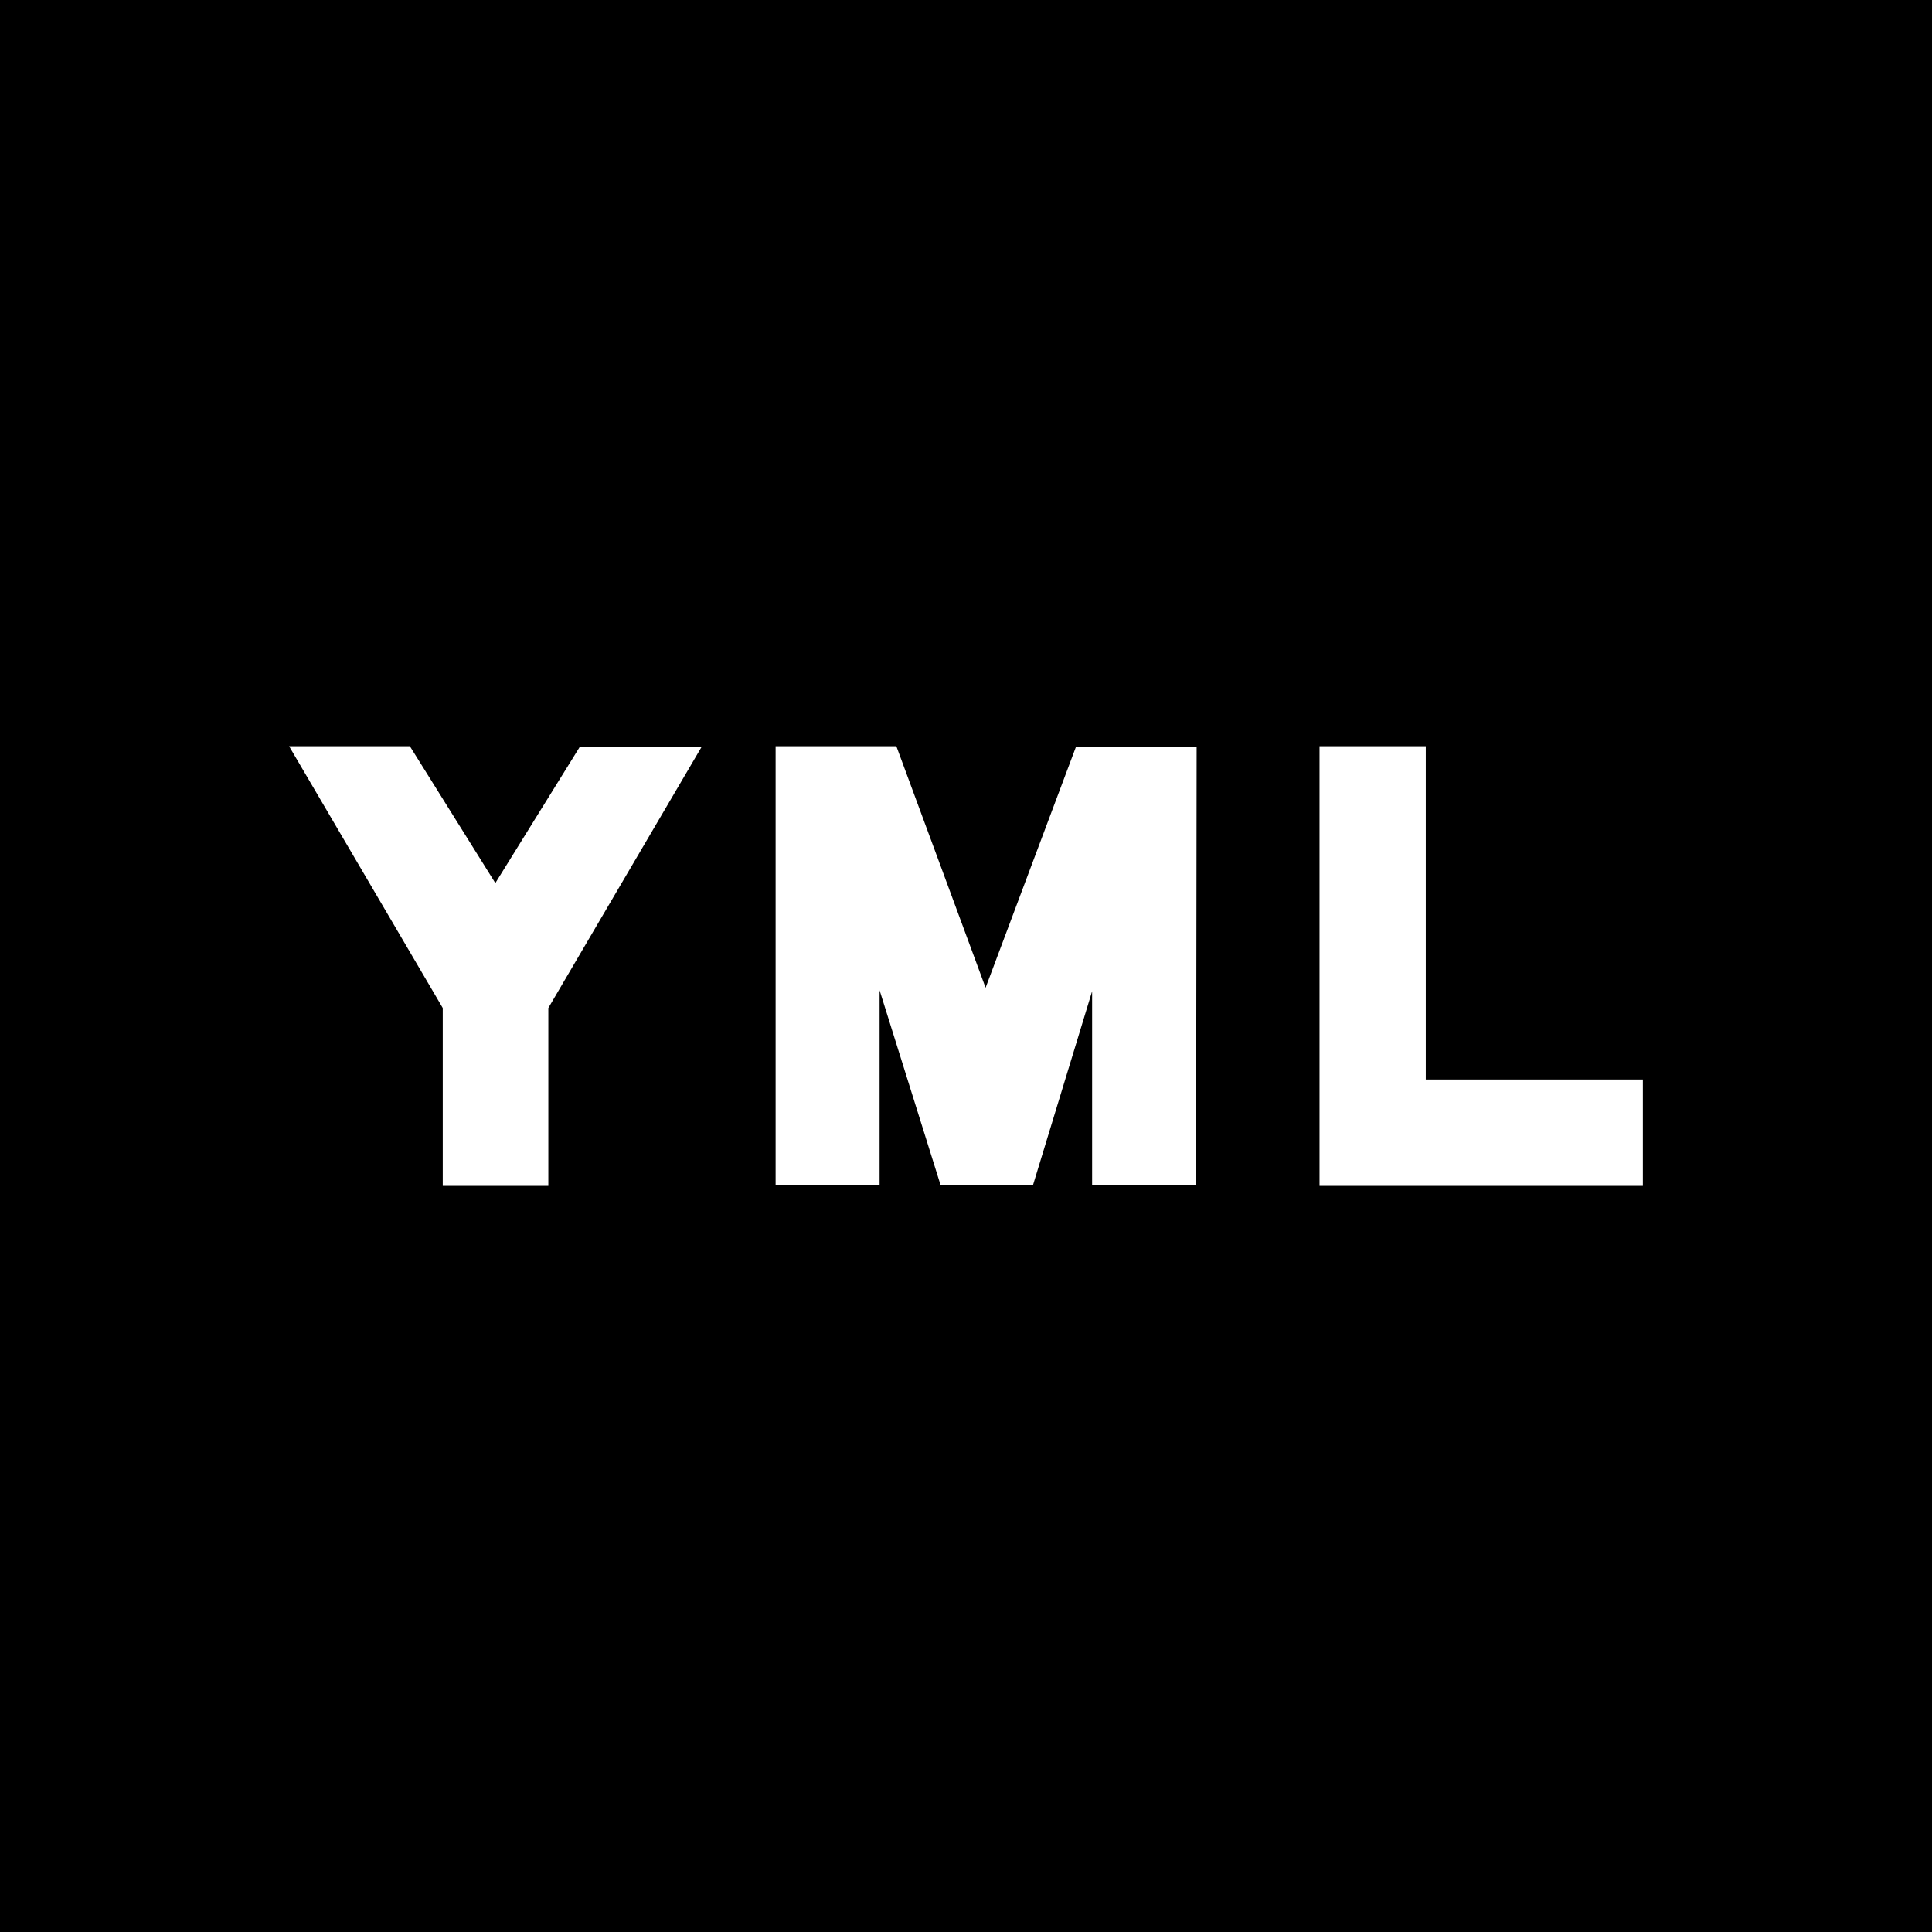 <svg xmlns="http://www.w3.org/2000/svg" viewBox="0 0 144 144"><title>Asset 1</title><g id="Layer_2" data-name="Layer 2"><g id="Layer_1-2" data-name="Layer 1"><path d="M0,0V144H144V0ZM40.87,75.13l0,13.26H33l0-13.26L21.55,55.62h9l6.37,10.2,6.31-10.18h9.08Zm48.28,13.2H81.4V73.88L77,88.31l-6.9,0L65.56,73.81V88.33H57.81V55.62h9l6.65,18,6.73-17.94h9Zm33.3.06H98.35V55.62h7.92V80.46h16.18Z"/></g></g></svg>